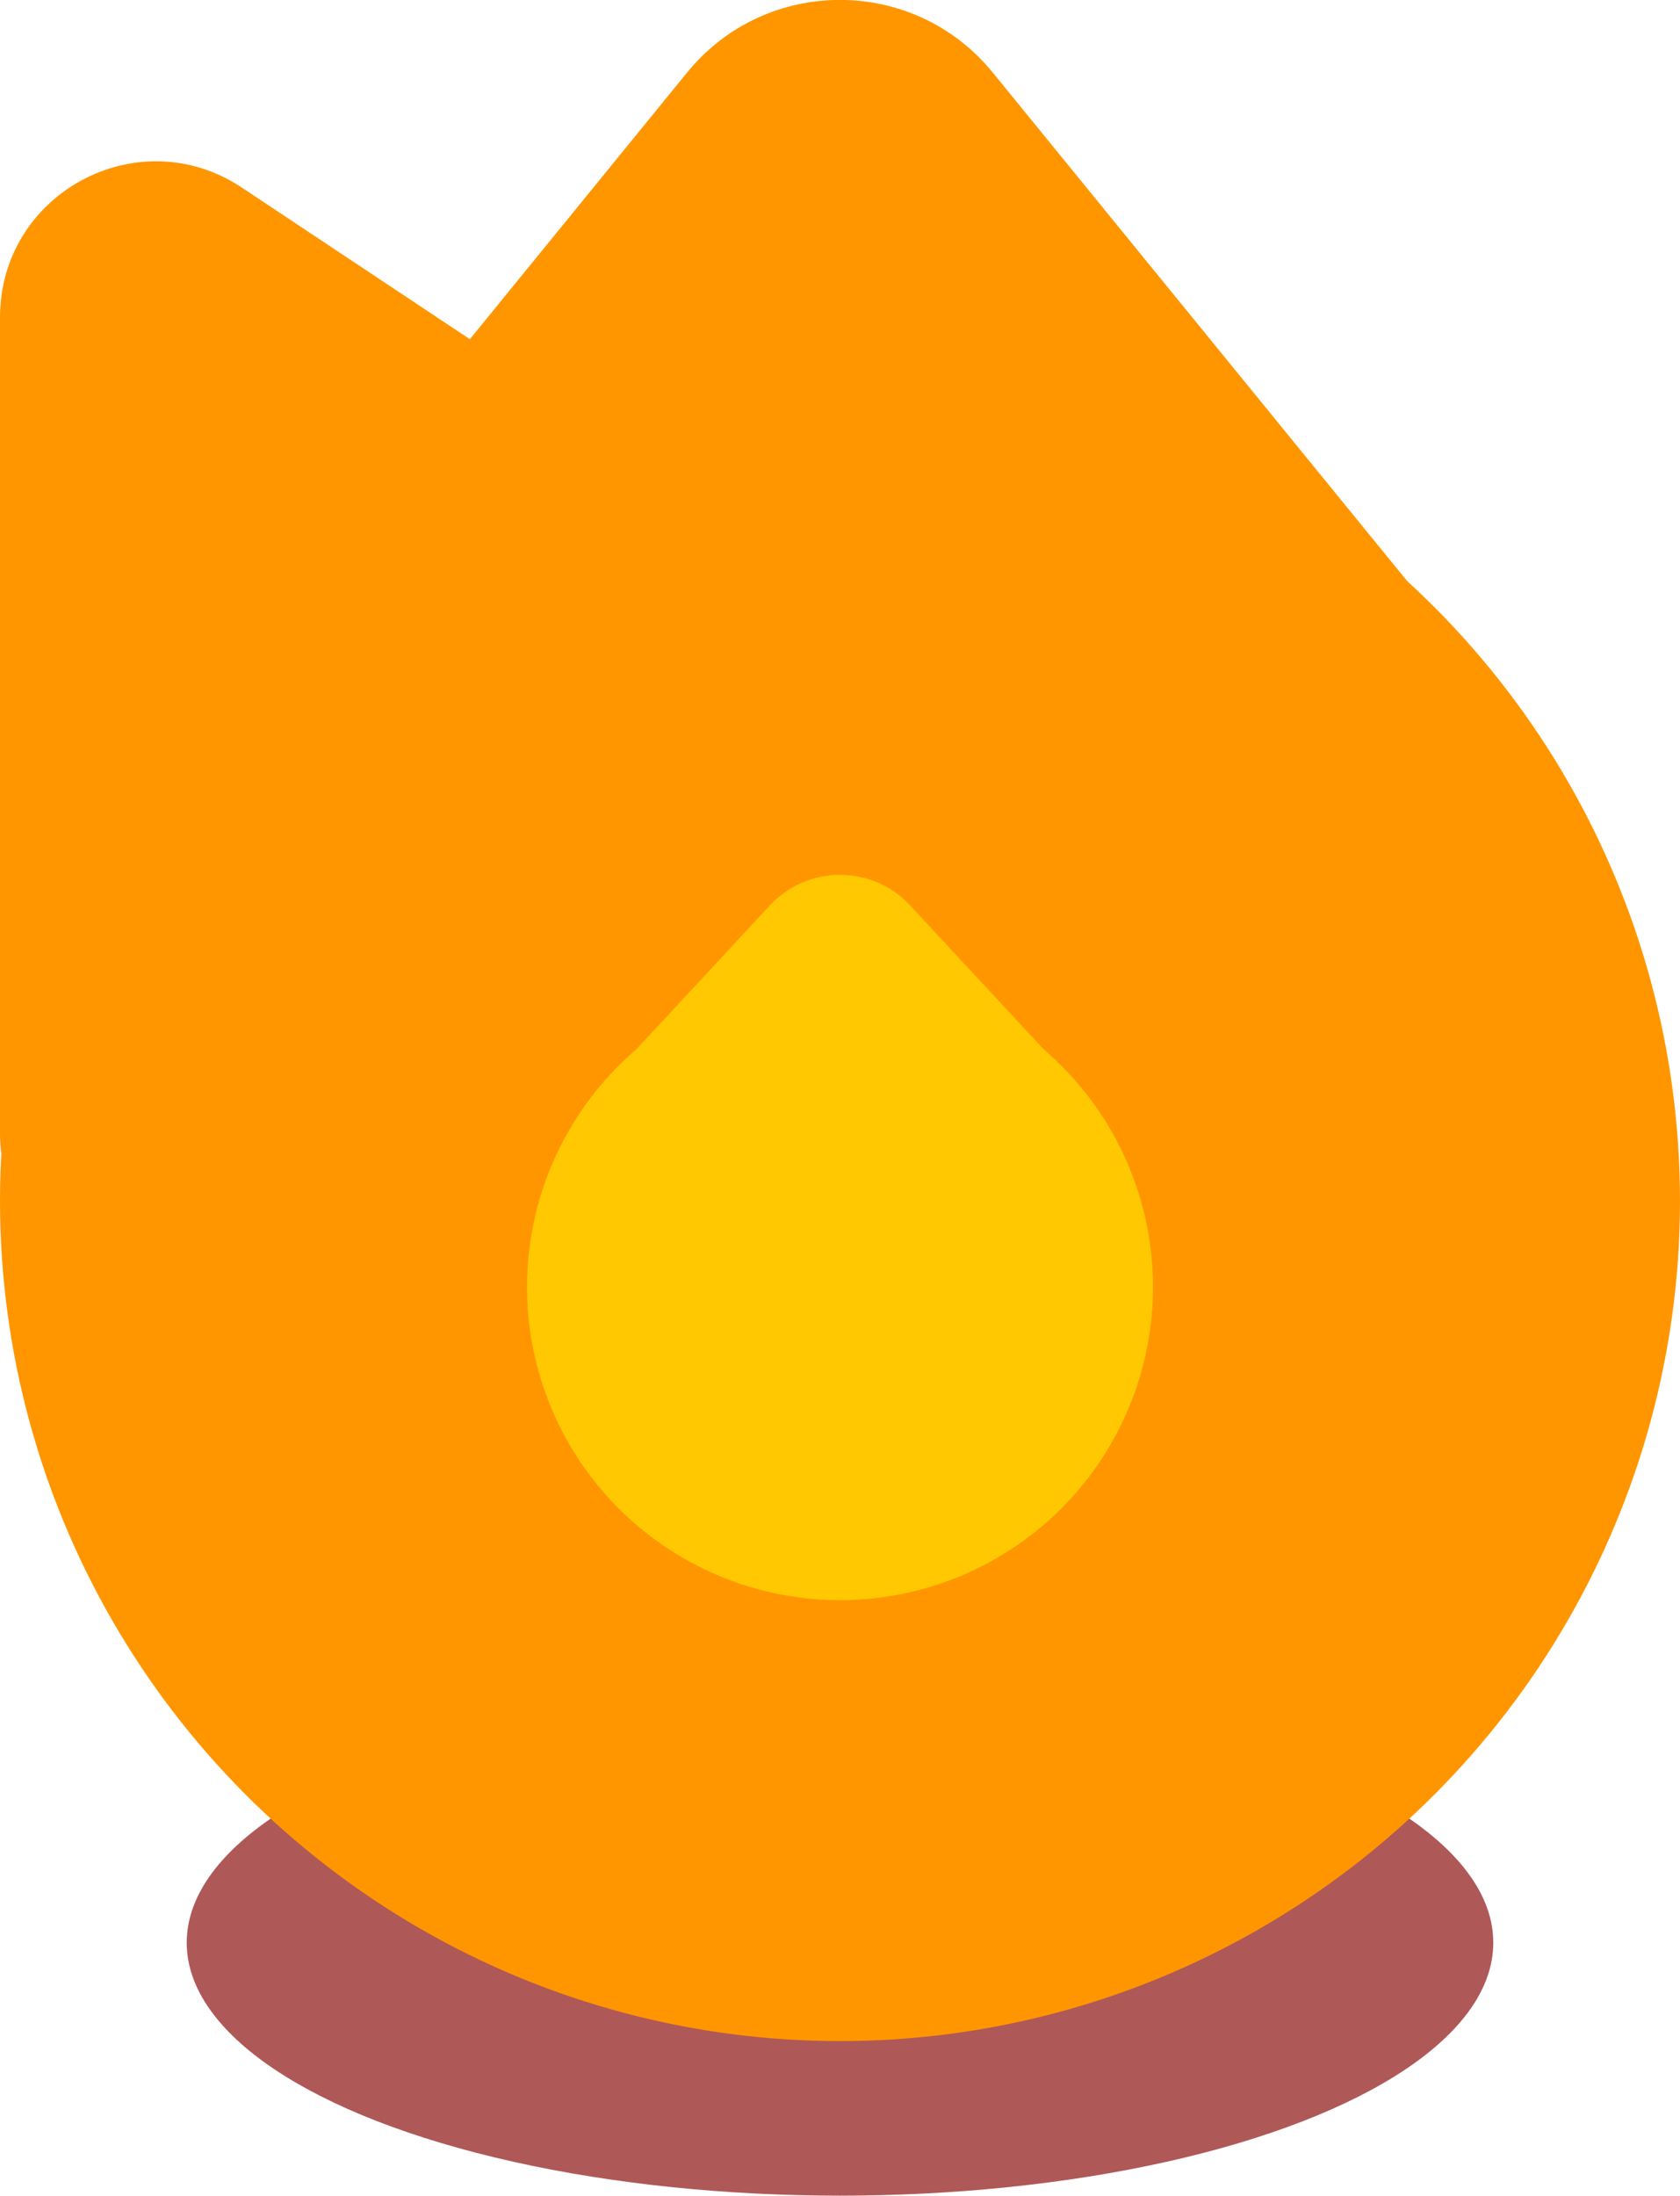 <?xml version="1.0" encoding="UTF-8"?>
<svg id="Layer_2" xmlns="http://www.w3.org/2000/svg" viewBox="0 0 101.76 132.96">
  <defs>
    <style>
      .cls-1 {
        fill: #ffc801;
      }

      .cls-2 {
        fill: #af5858;
      }

      .cls-3 {
        fill: #ff9600;
      }
    </style>
  </defs>
  <g id="Layer_2-2" data-name="Layer_2">
    <ellipse class="cls-2" cx="50.88" cy="117.64" rx="39.57" ry="15.32"/>
    <circle class="cls-3" cx="50.88" cy="72.72" r="50.88"/>
    <path class="cls-3" d="M41.62,4.39L15.05,37c-6.36,7.8-.81,19.48,9.25,19.48h53.16c10.06,0,15.61-11.68,9.25-19.48L60.13,4.39c-4.78-5.86-13.73-5.86-18.51,0Z"/>
    <path class="cls-3" d="M0,19.22v49.42c0,5.21,4.22,9.43,9.43,9.43h74.35c9.34,0,13-12.12,5.22-17.29L14.65,11.36c-6.27-4.17-14.65.33-14.65,7.86Z"/>
    <circle class="cls-1" cx="50.88" cy="77.94" r="18.96"/>
    <path class="cls-1" d="M46.63,54.83l-8.65,9.32c-3.44,3.71-.81,9.74,4.25,9.74h17.3c5.06,0,7.69-6.03,4.25-9.74l-8.65-9.32c-2.29-2.47-6.2-2.47-8.5,0Z"/>
  </g>
</svg>